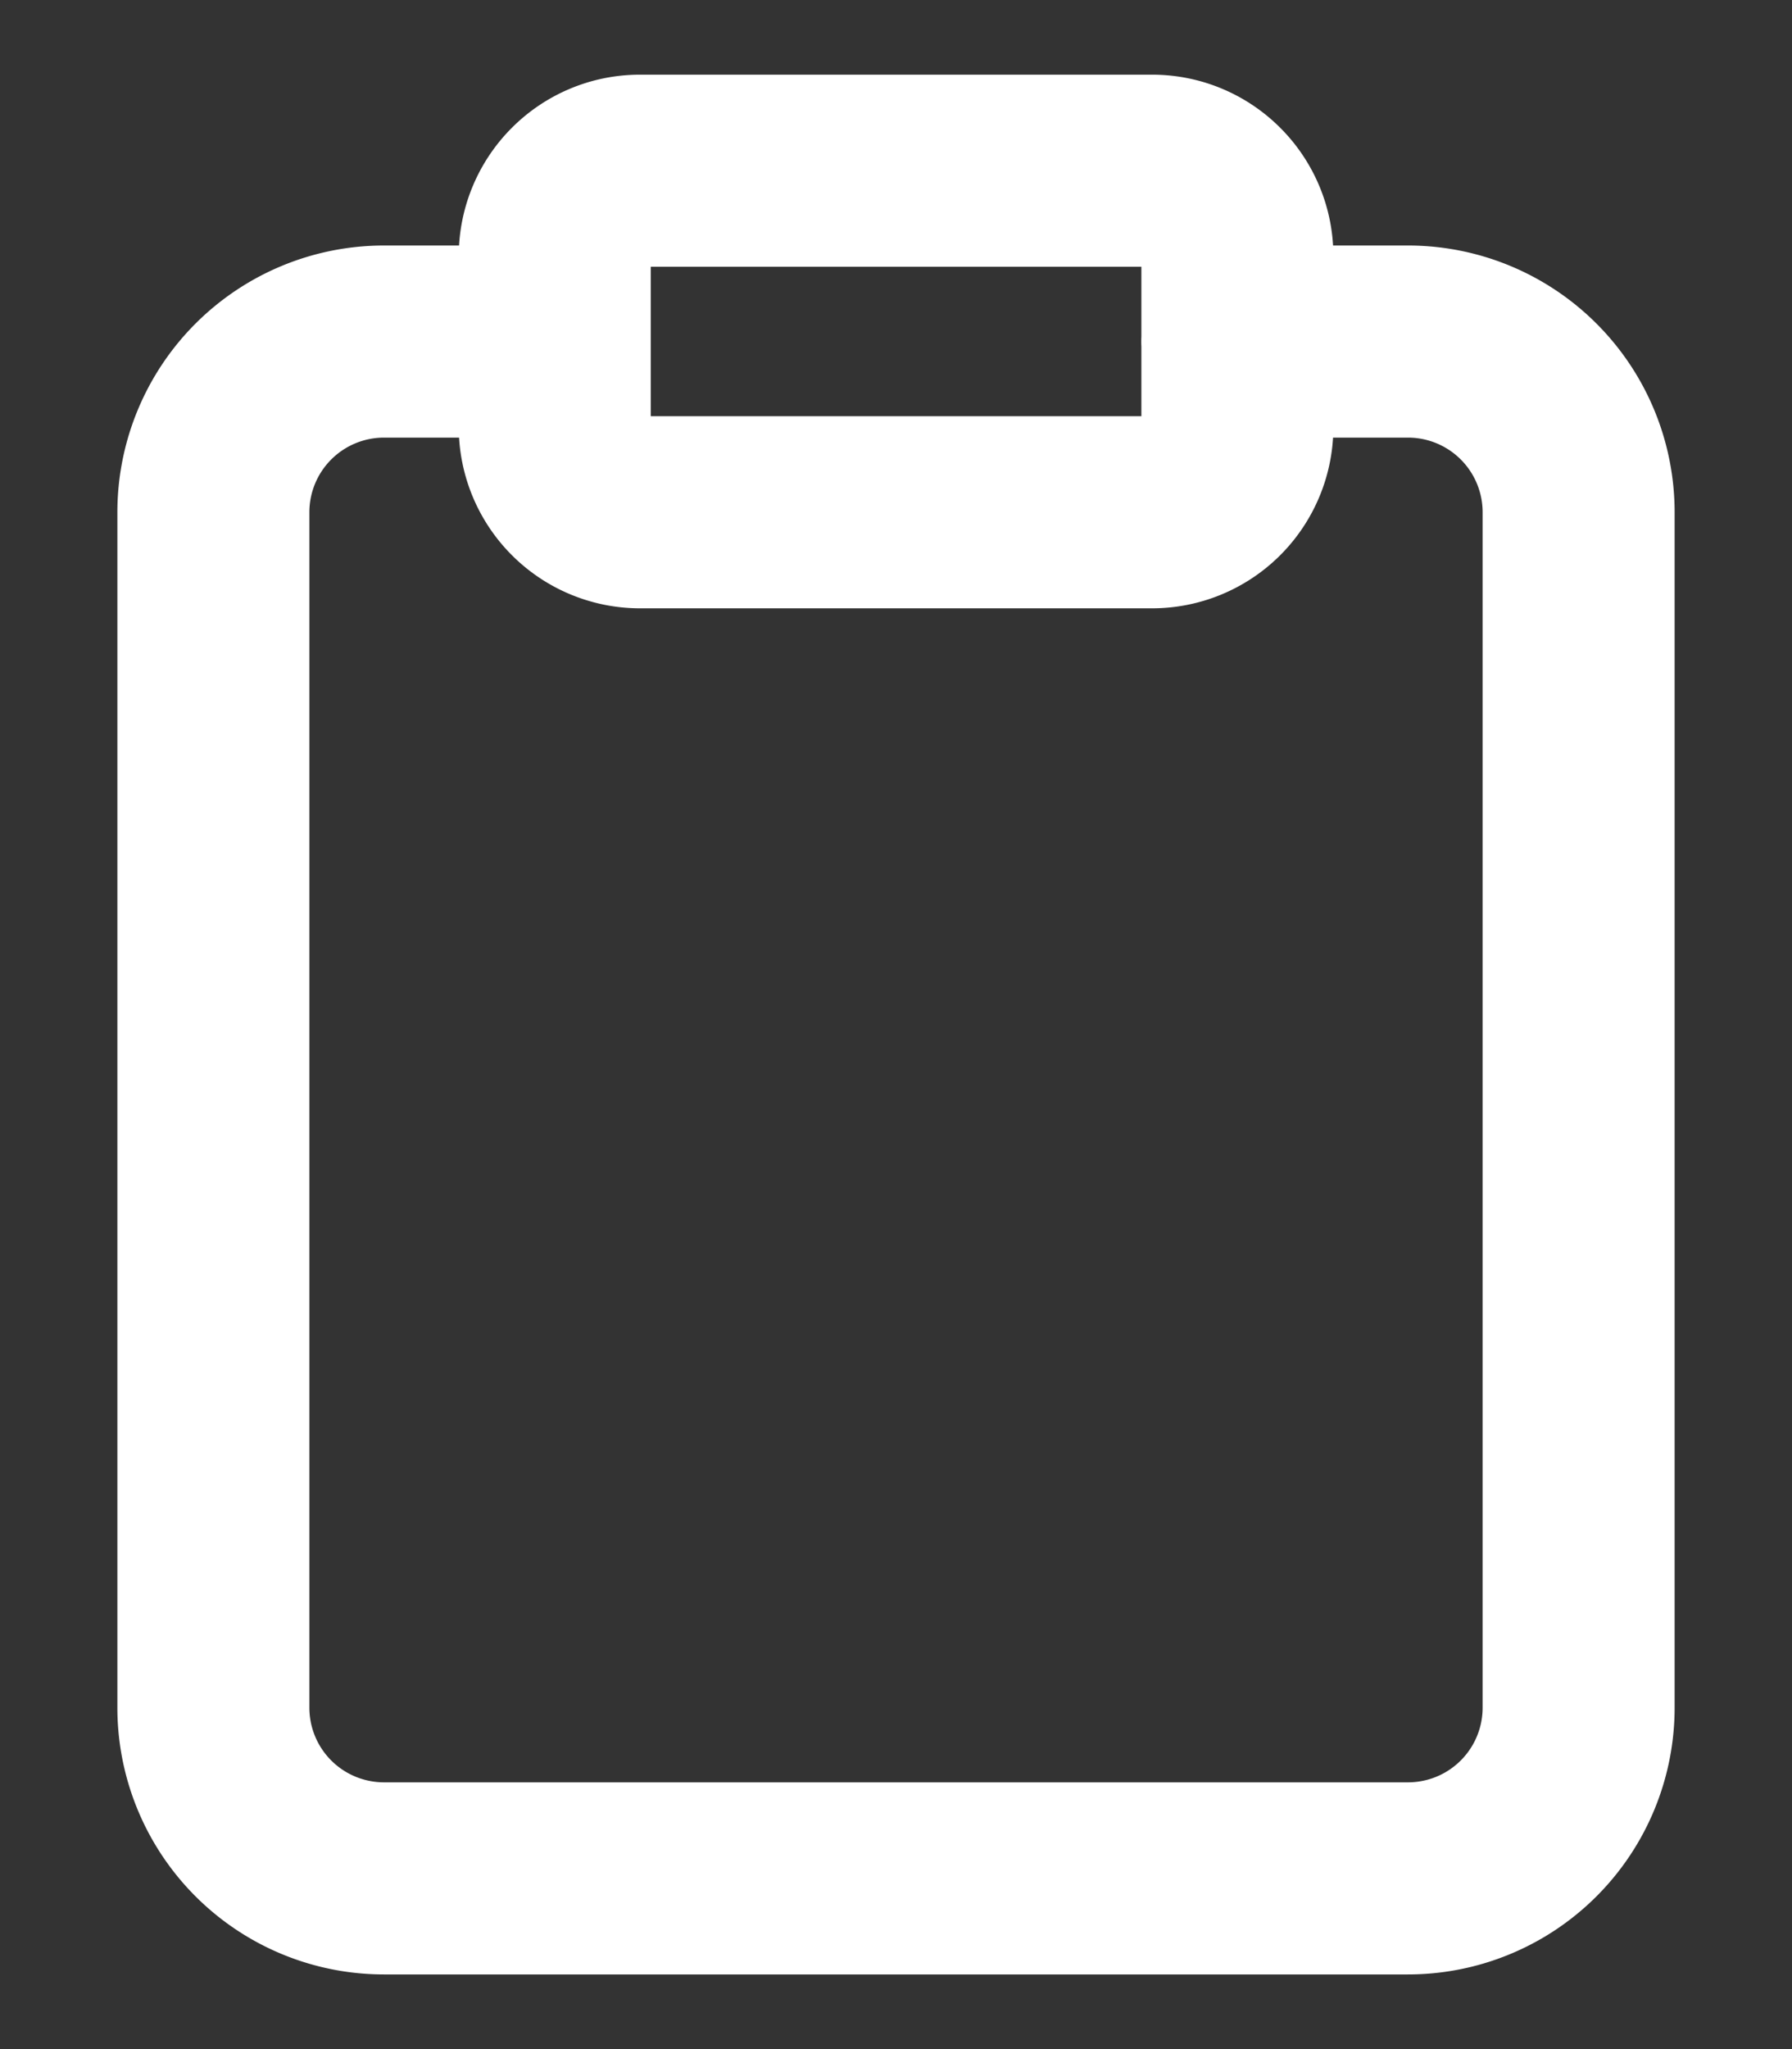 <svg xmlns="http://www.w3.org/2000/svg" width="14" height="16" fill="none"><rect width="100%" height="100%" fill="#333333" stroke="none"/><path stroke="#fff" stroke-linecap="round" stroke-linejoin="round" stroke-width="1.5" d="M9.666 2.667h1.333A1.333 1.333 0 0 1 12.333 4v9.333a1.333 1.333 0 0 1-1.334 1.334H3a1.333 1.333 0 0 1-1.333-1.334V4a1.333 1.333 0 0 1 1.333-1.333h1.334m.666-1.334h4c.369 0 .667.299.667.667v1.333A.667.667 0 0 1 8.999 4H5a.667.667 0 0 1-.666-.667V2c0-.368.298-.667.666-.667Z"/></svg>